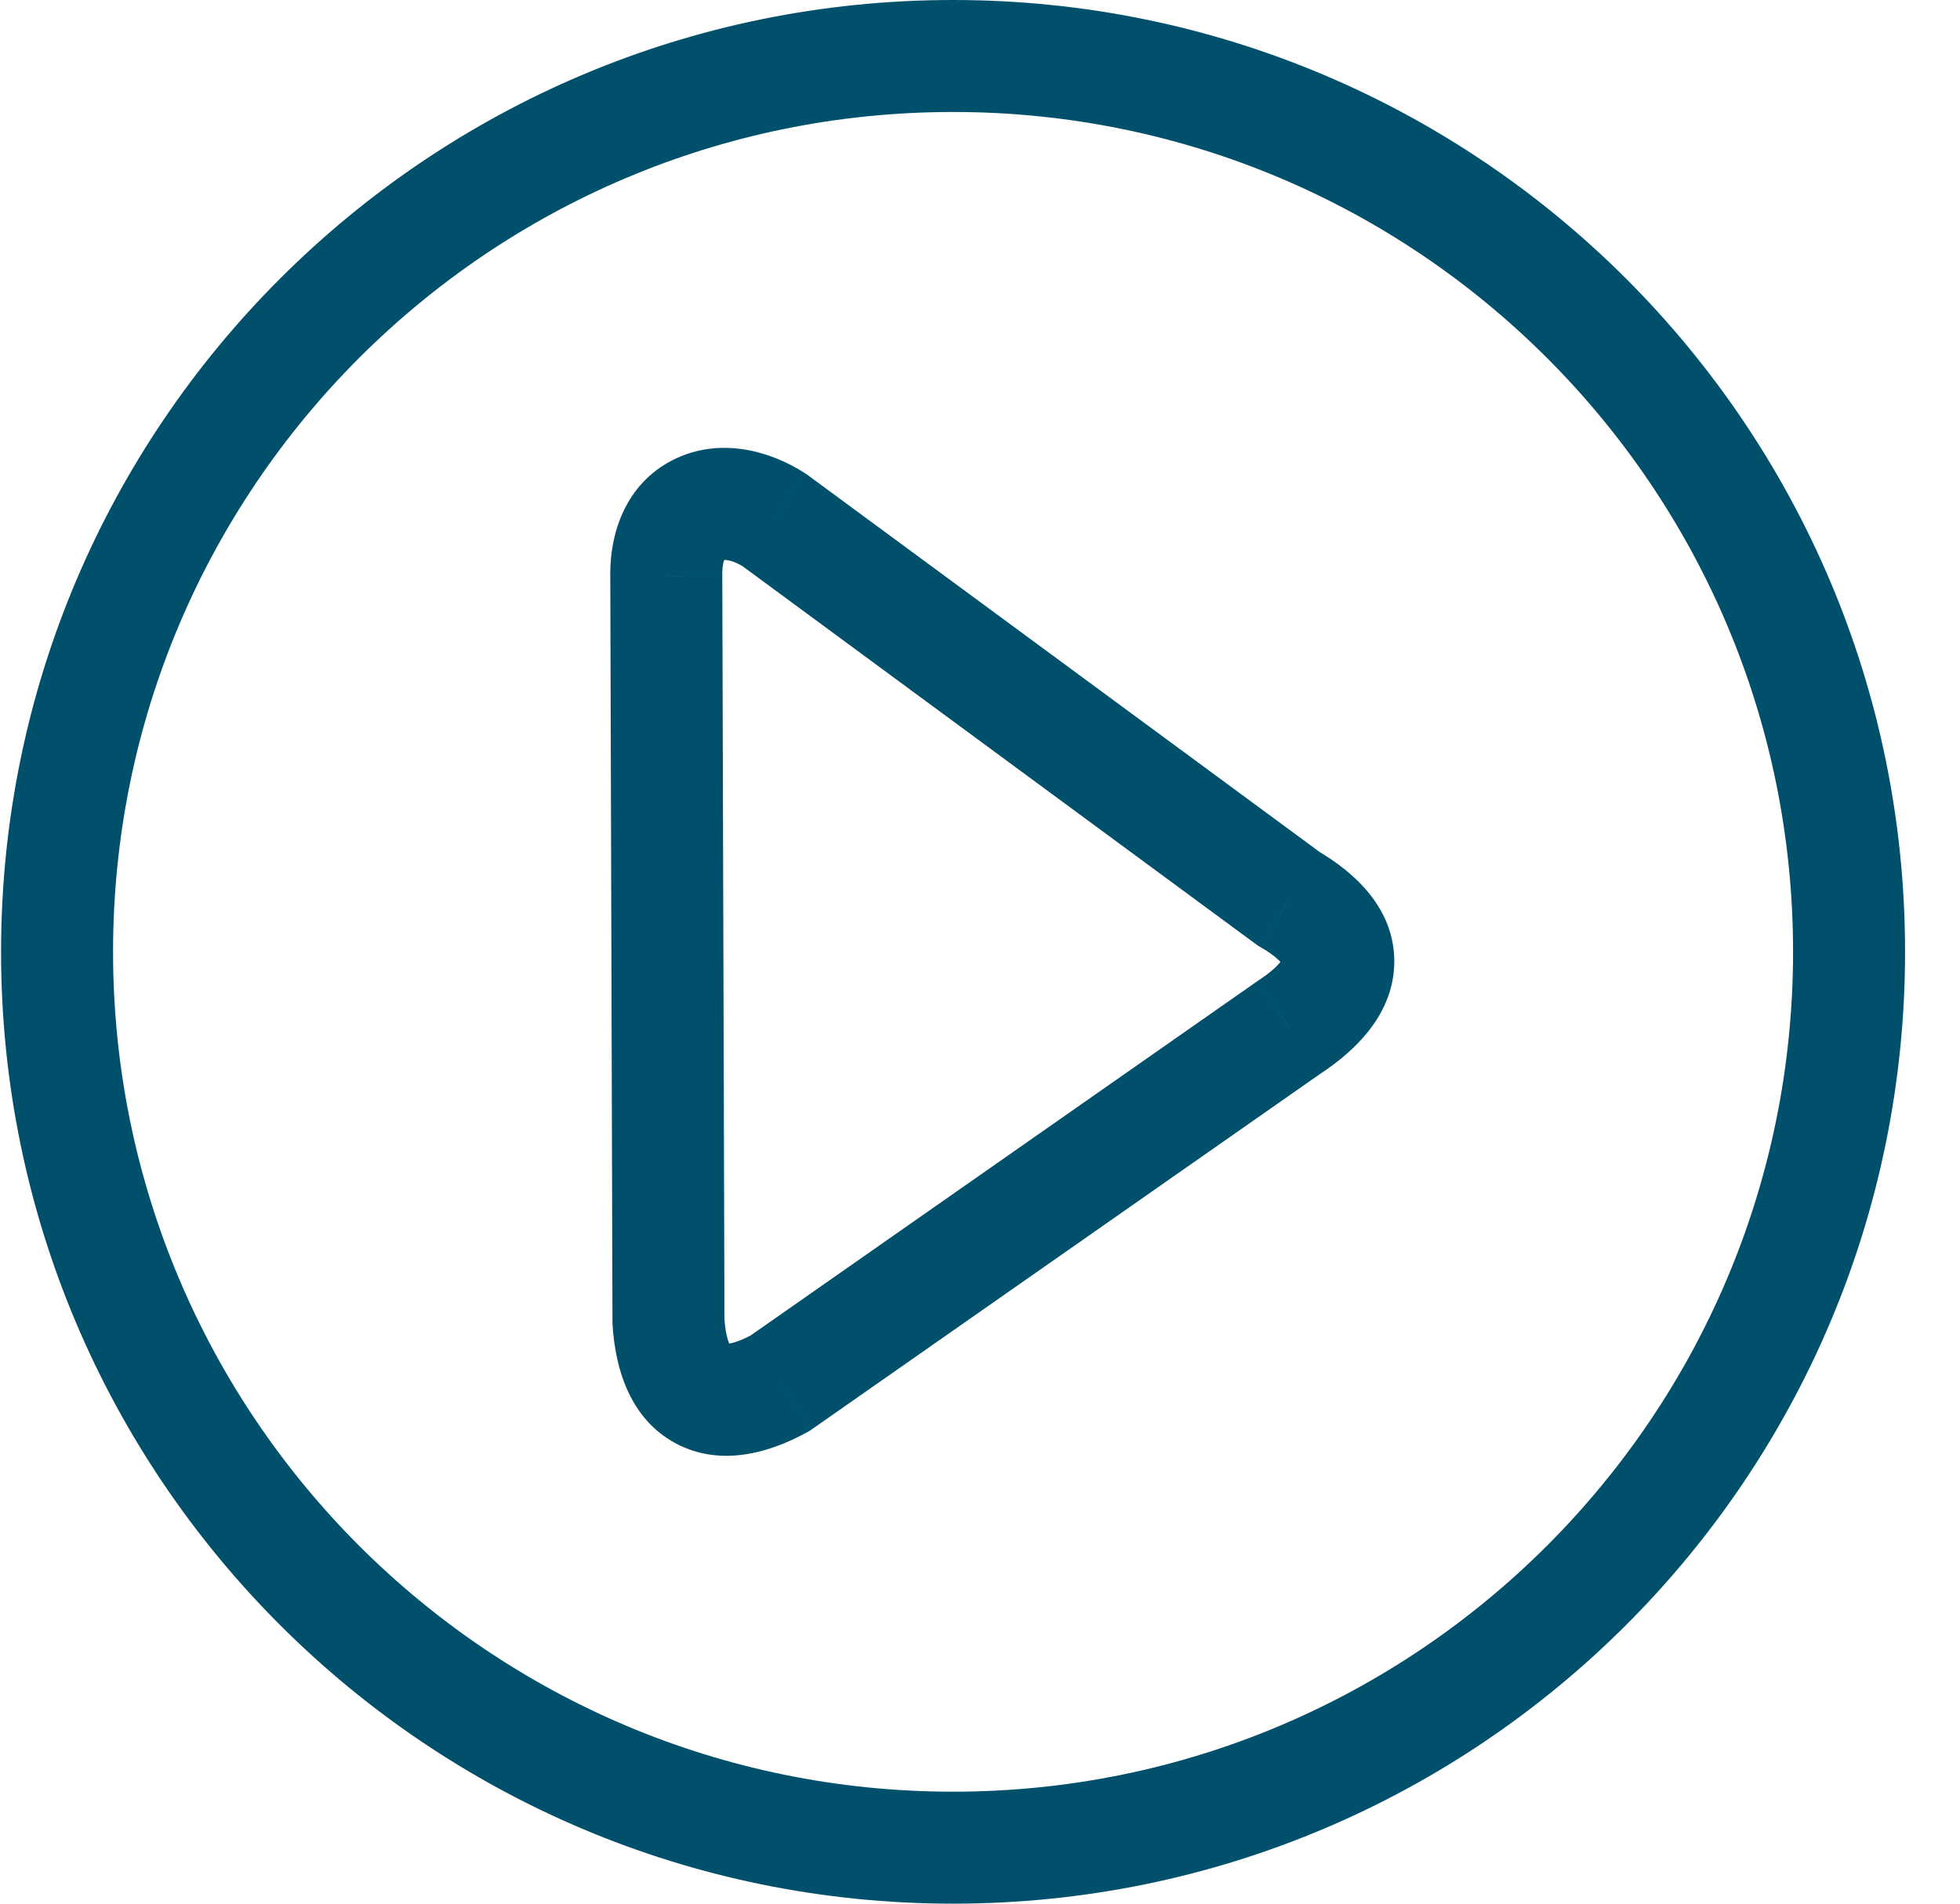 <svg width="35" height="34" viewBox="0 0 35 34" fill="none" xmlns="http://www.w3.org/2000/svg">
<path d="M23.017 18.349L22.472 17.511L22.458 17.52L22.444 17.53L23.017 18.349ZM23.017 16.055L22.424 16.861L22.469 16.893L22.517 16.921L23.017 16.055ZM13.825 9.287L14.418 8.481L14.39 8.461L14.36 8.442L13.825 9.287ZM11.898 10.298L12.898 10.295L12.898 10.286L12.898 10.277L11.898 10.298ZM11.937 23.594L10.937 23.597L10.937 23.625L10.938 23.653L11.937 23.594ZM13.934 24.702L14.418 25.577L14.464 25.551L14.507 25.521L13.934 24.702ZM17.019 32C8.734 32 2.019 25.284 2.019 17H0.019C0.019 26.389 7.63 34 17.019 34V32ZM32.019 17C32.019 25.284 25.303 32 17.019 32V34C26.407 34 34.019 26.389 34.019 17H32.019ZM17.019 2C25.303 2 32.019 8.716 32.019 17H34.019C34.019 7.611 26.407 0 17.019 0V2ZM17.019 0C7.63 0 0.019 7.611 0.019 17H2.019C2.019 8.716 8.734 2 17.019 2V0ZM23.563 19.187C24.233 18.751 24.899 18.085 24.898 17.168C24.896 16.228 24.201 15.585 23.518 15.19L22.517 16.921C22.739 17.049 22.846 17.153 22.89 17.209C22.927 17.256 22.898 17.239 22.898 17.171C22.897 17.105 22.924 17.101 22.874 17.168C22.82 17.241 22.701 17.362 22.472 17.511L23.563 19.187ZM23.61 15.25L14.418 8.481L13.232 10.092L22.424 16.861L23.61 15.25ZM14.36 8.442C13.699 8.023 12.843 7.827 12.072 8.188C11.245 8.574 10.88 9.419 10.898 10.318L12.898 10.277C12.894 10.093 12.929 10.008 12.941 9.987C12.948 9.973 12.941 9.989 12.918 10C12.878 10.018 12.998 9.947 13.29 10.131L14.36 8.442ZM10.898 10.3L10.937 23.597L12.937 23.591L12.898 10.295L10.898 10.3ZM10.938 23.653C10.986 24.461 11.258 25.347 12.067 25.779C12.866 26.206 13.744 25.95 14.418 25.577L13.45 23.827C13.237 23.945 13.093 23.986 13.015 23.997C12.945 24.006 12.96 23.989 13.009 24.015C13.06 24.042 13.056 24.068 13.028 24.008C12.995 23.938 12.95 23.792 12.935 23.534L10.938 23.653ZM14.507 25.521L23.59 19.169L22.444 17.53L13.361 23.882L14.507 25.521Z" fill="#00506C"/>
</svg>

